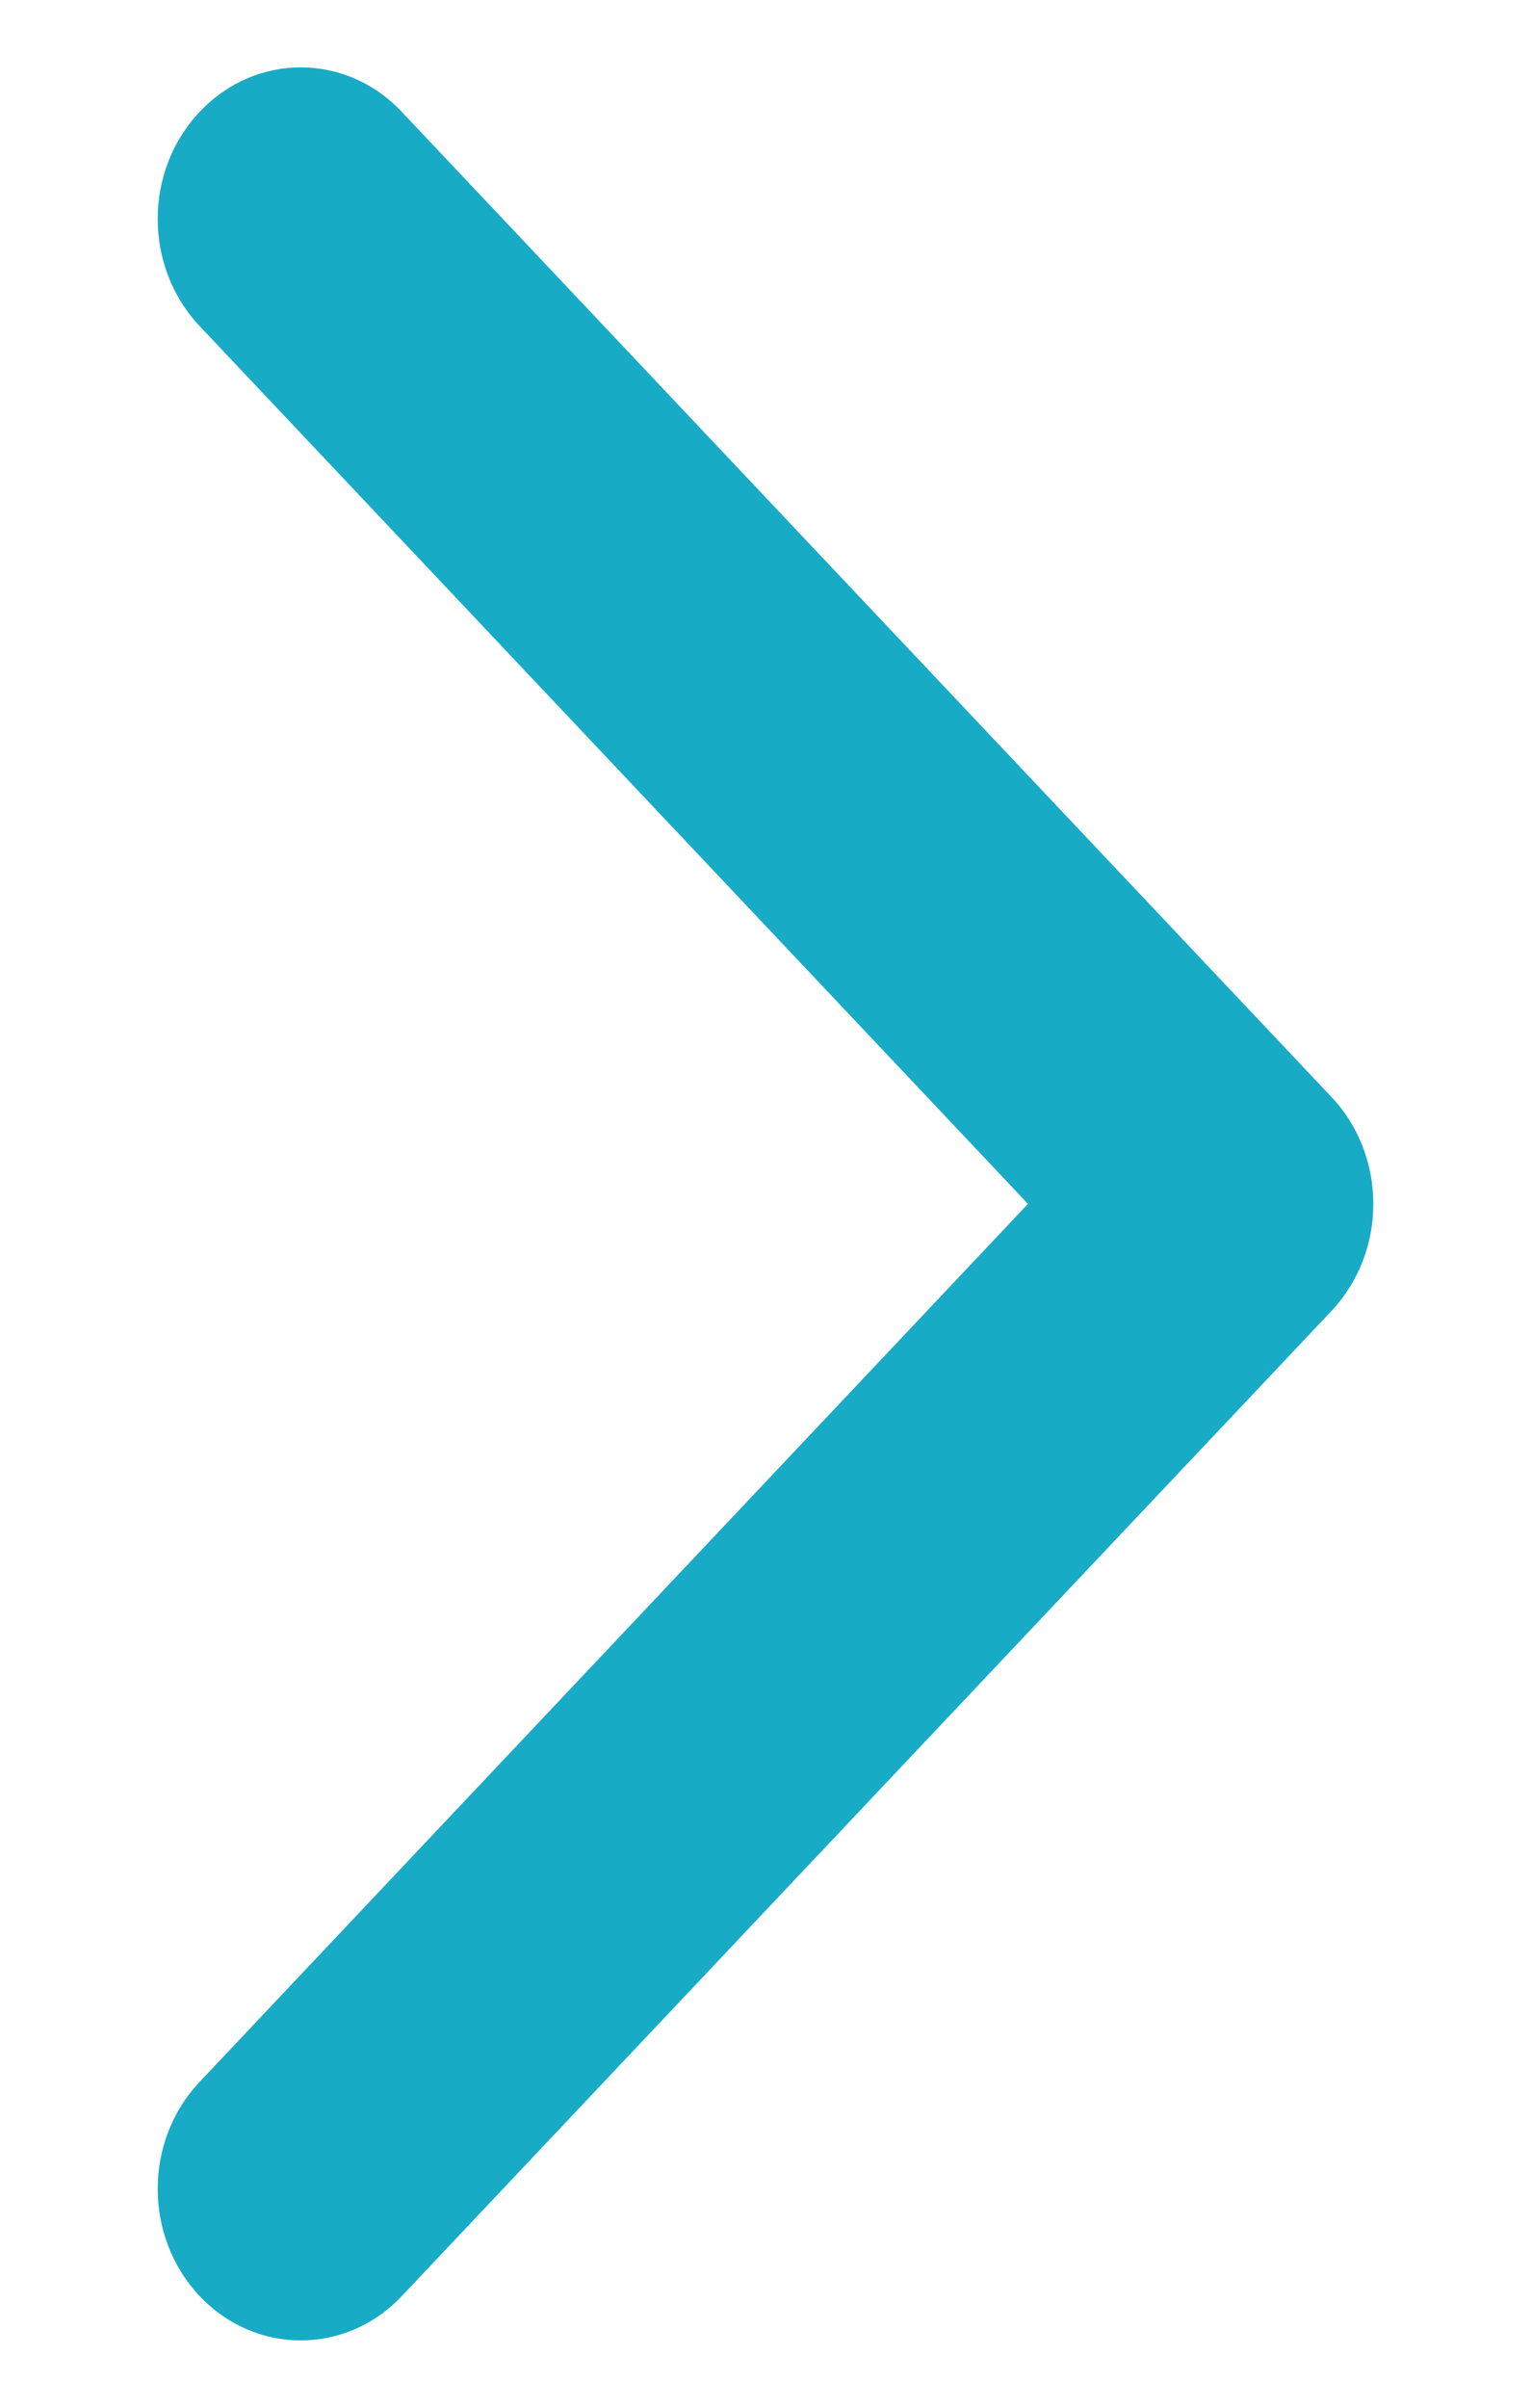 <svg width="7" height="11" viewBox="0 0 7 11" fill="none" xmlns="http://www.w3.org/2000/svg">
<path fill-rule="evenodd" clip-rule="evenodd" d="M0.913 10.49C0.657 10.219 0.657 9.781 0.913 9.511L4.7 5.5L0.913 1.49C0.657 1.219 0.657 0.781 0.913 0.511C1.168 0.24 1.582 0.24 1.837 0.511L6.087 5.011C6.343 5.281 6.343 5.719 6.087 5.99L1.837 10.49C1.582 10.76 1.168 10.76 0.913 10.49Z" fill="#18ABC6"/>
</svg>
